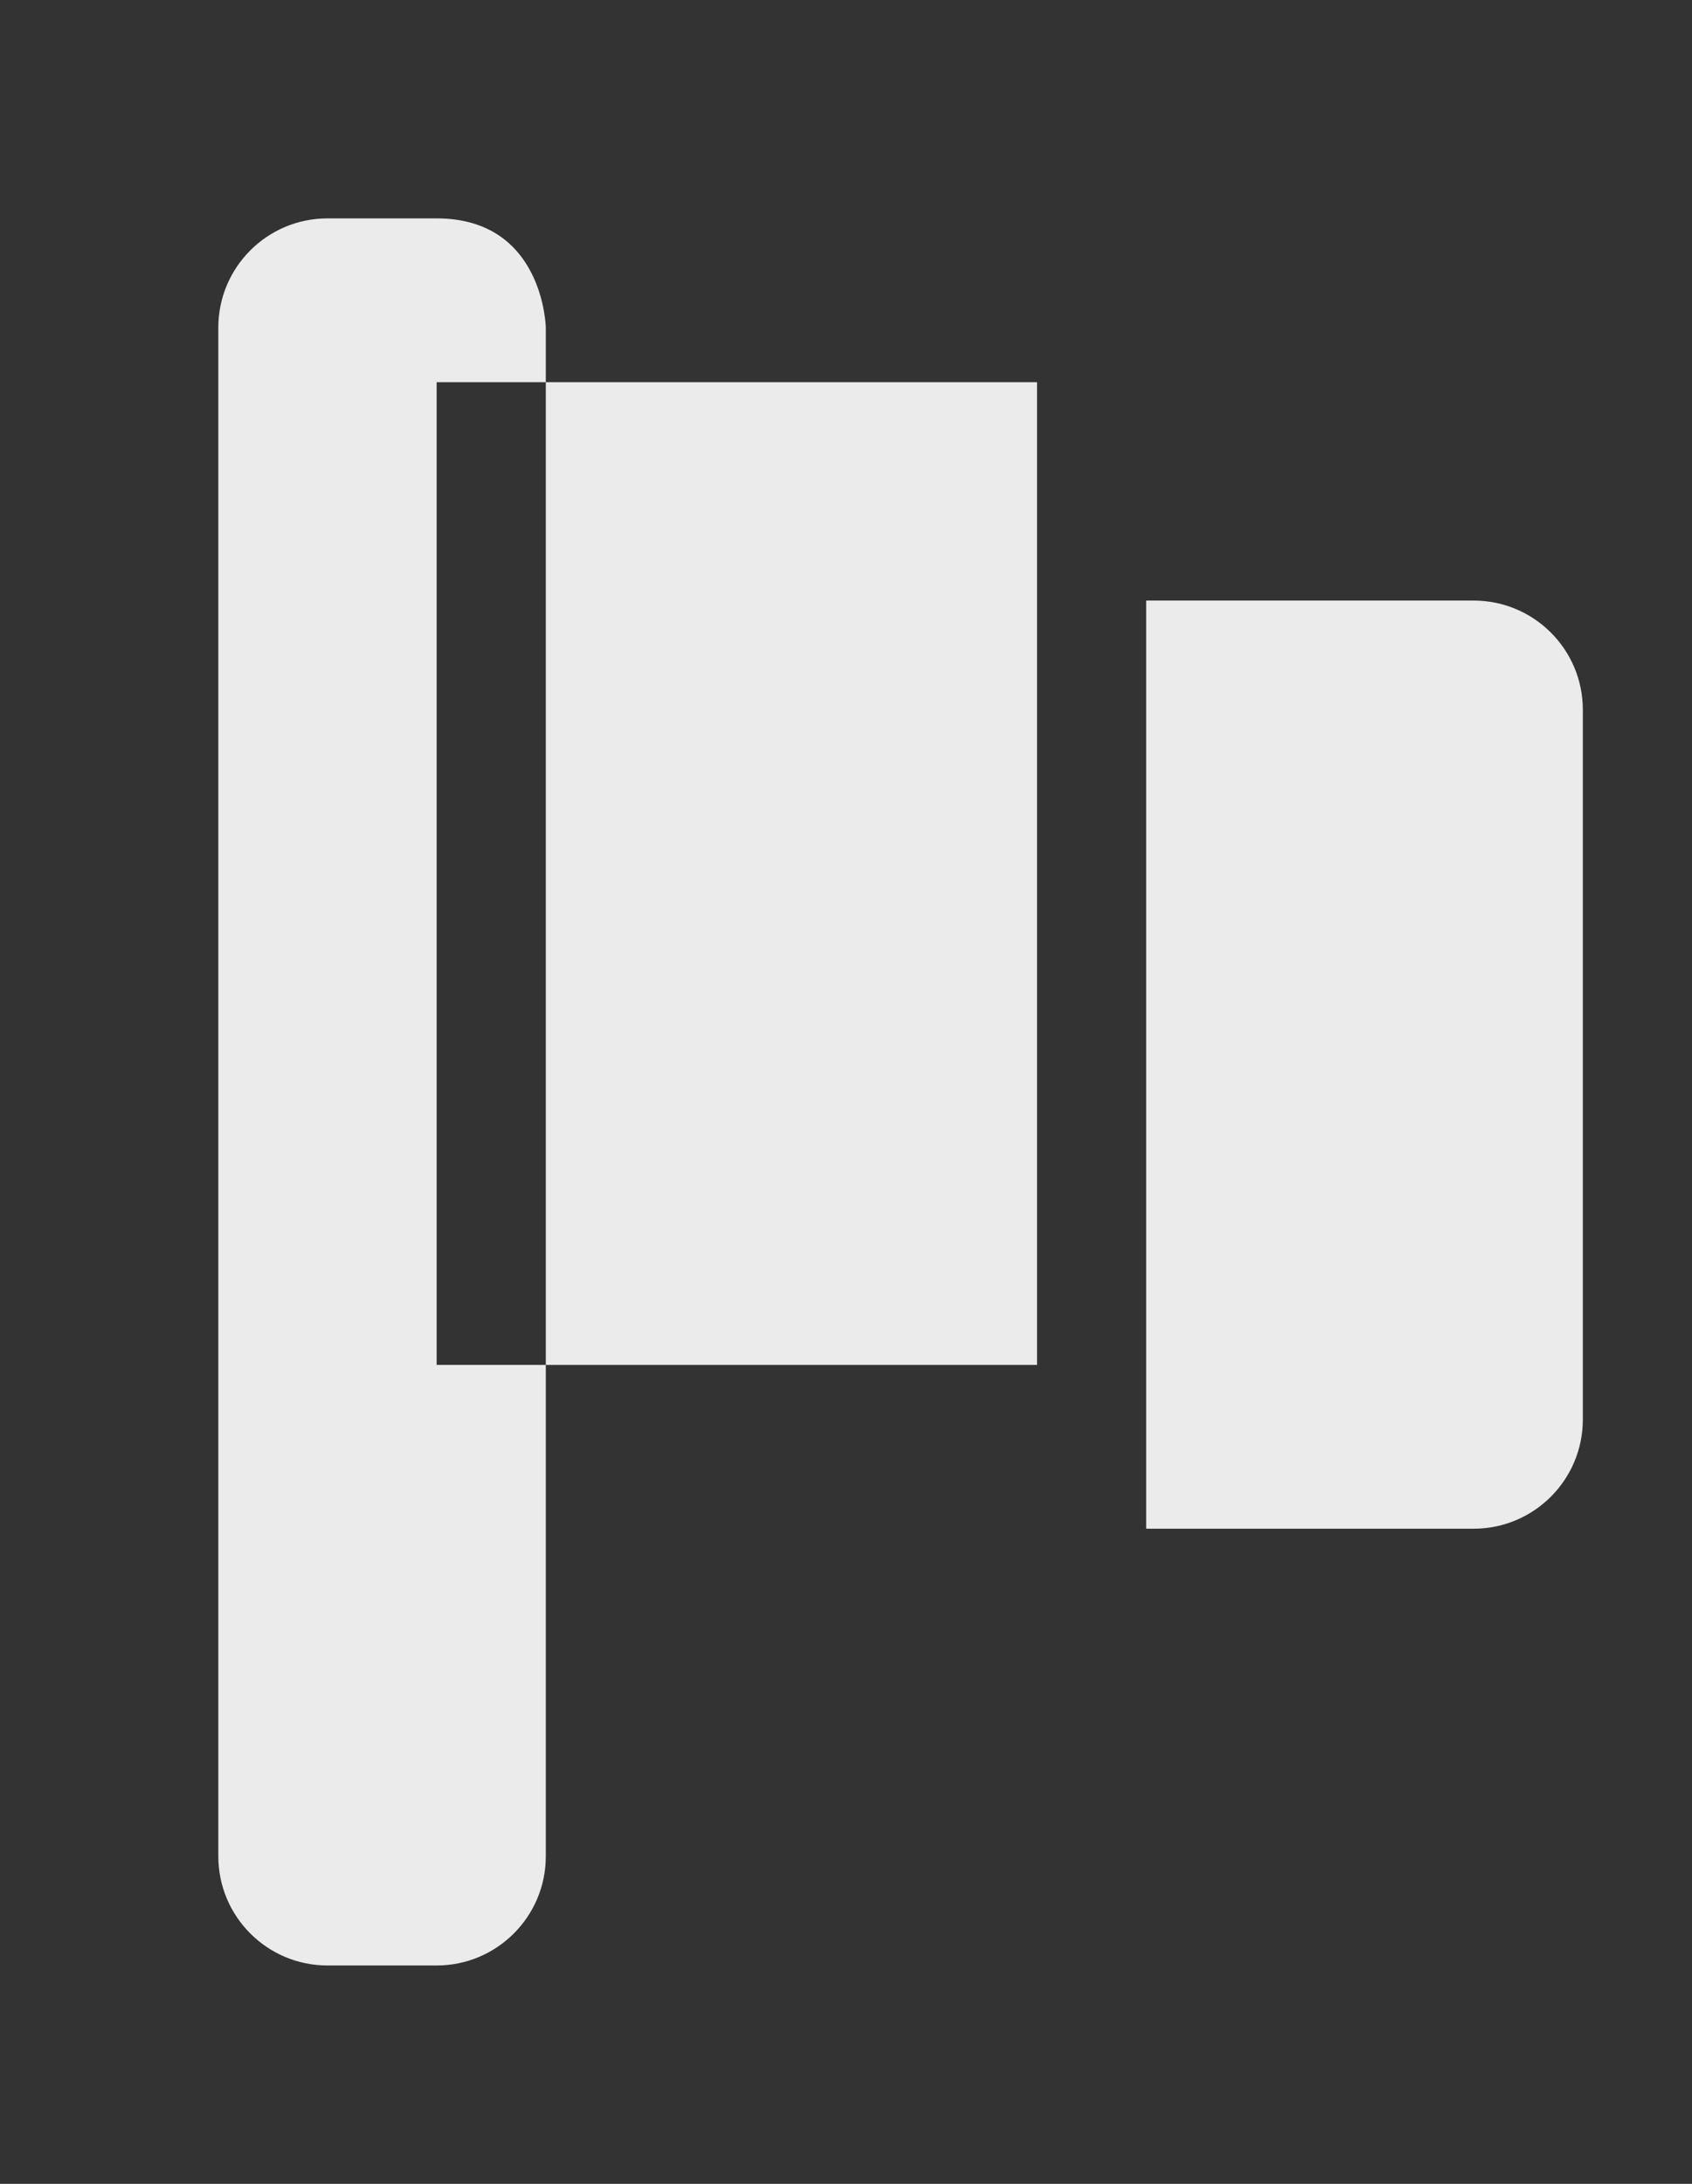 <!-- Generated by IcoMoon.io -->
<svg version="1.1" xmlns="http://www.w3.org/2000/svg" width="31" height="40" viewBox="0 0 31 40">
<rect x="0" y="0" width="31" height="40" fill="#333333" stroke="none"/>
<title>bm-flag</title>
<path fill="#ebebeb" d="M27 11h-6v17h6c1.104 0 2-0.896 2-2v-13c0-1.104-0.896-2-2-2v0zM10 25h9v-18h-9v18zM8 7h2v-1c0 0-0.036-2-2-2h-2c-1.104 0-2 0.896-2 2v28c0 1.104 0.896 2 2 2h2c1.104 0 2-0.896 2-2v-9h-2v-18z"></path>
</svg>
